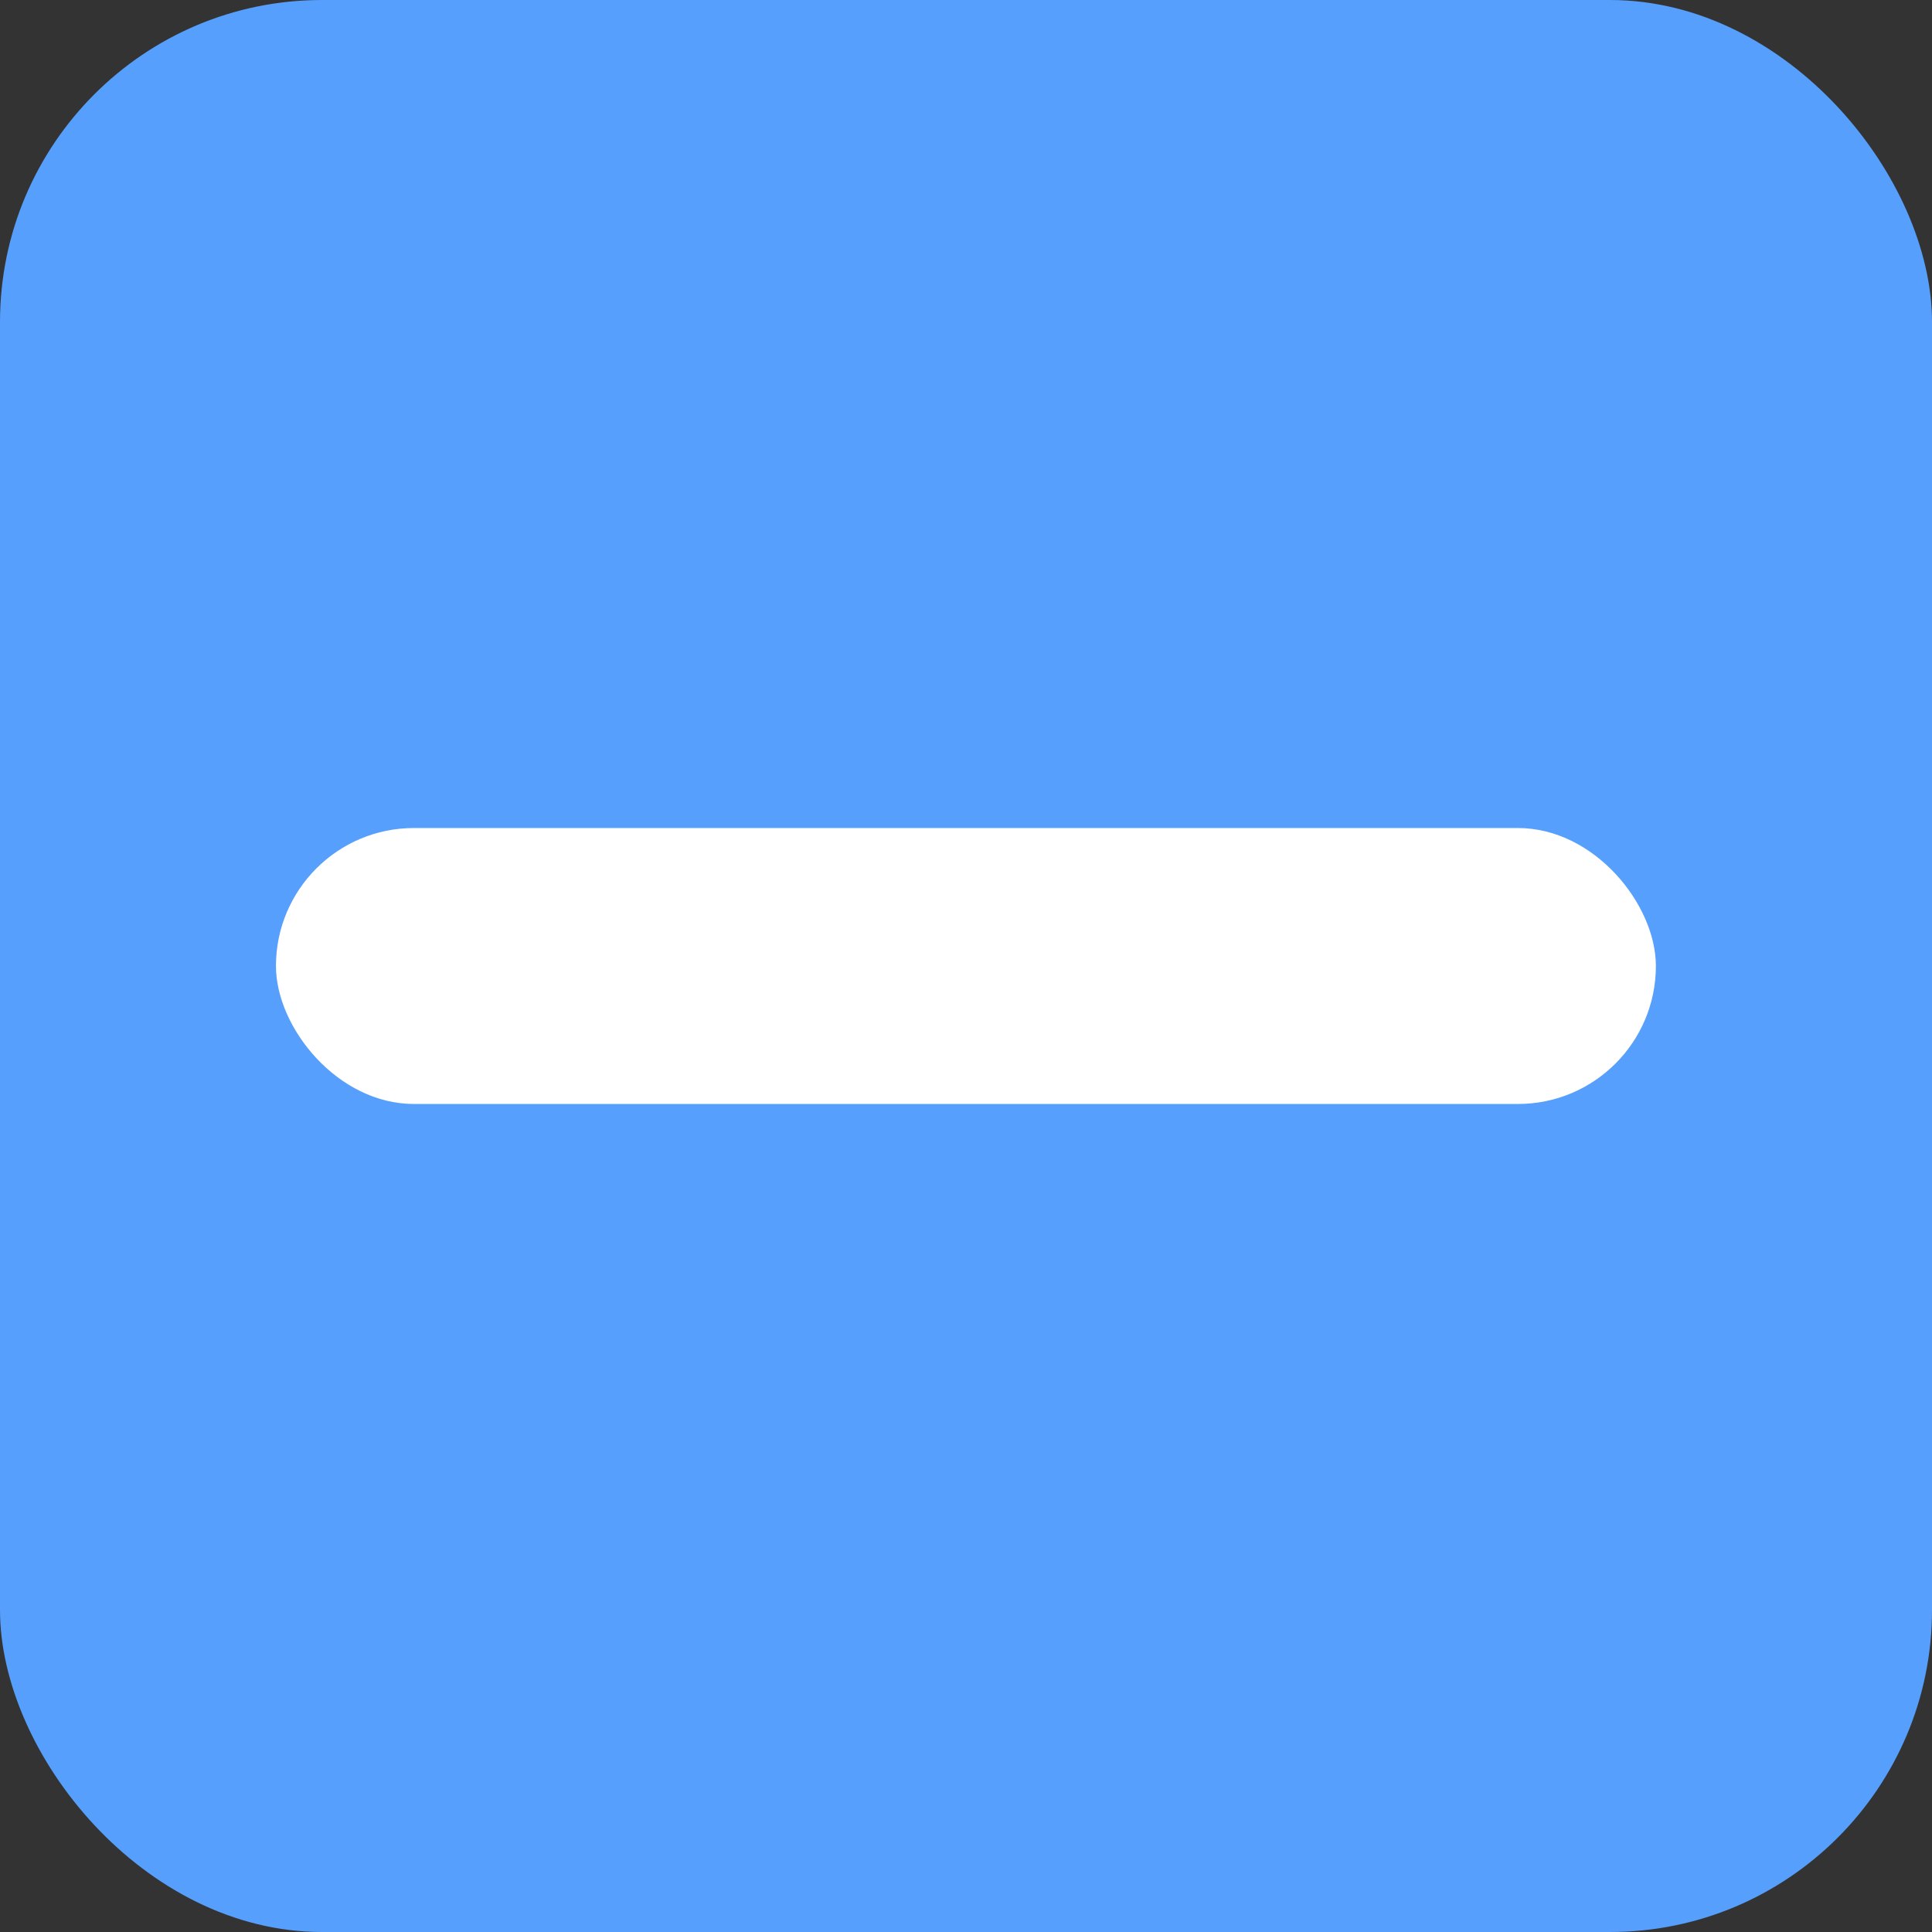 <?xml version="1.0" encoding="UTF-8"?>
<svg width="12px" height="12px" viewBox="0 0 12 12" version="1.1" xmlns="http://www.w3.org/2000/svg" xmlns:xlink="http://www.w3.org/1999/xlink">
    <rect x="0" y="0" width="12" height="12" fill="#333333" stroke="none"/>
    <title>浅色蓝</title>
    <g id="页面-1" stroke="none" stroke-width="1" fill="none" fill-rule="evenodd">
        <g id="浅色蓝">
            <rect id="矩形" fill="#569FFD" x="0" y="0" width="12" height="12" rx="2"></rect>
            <rect id="形状结合" fill="#FFFFFF" x="1.714" y="5.143" width="8.571" height="1.714" rx="0.857"></rect>
        </g>
    </g>
</svg>